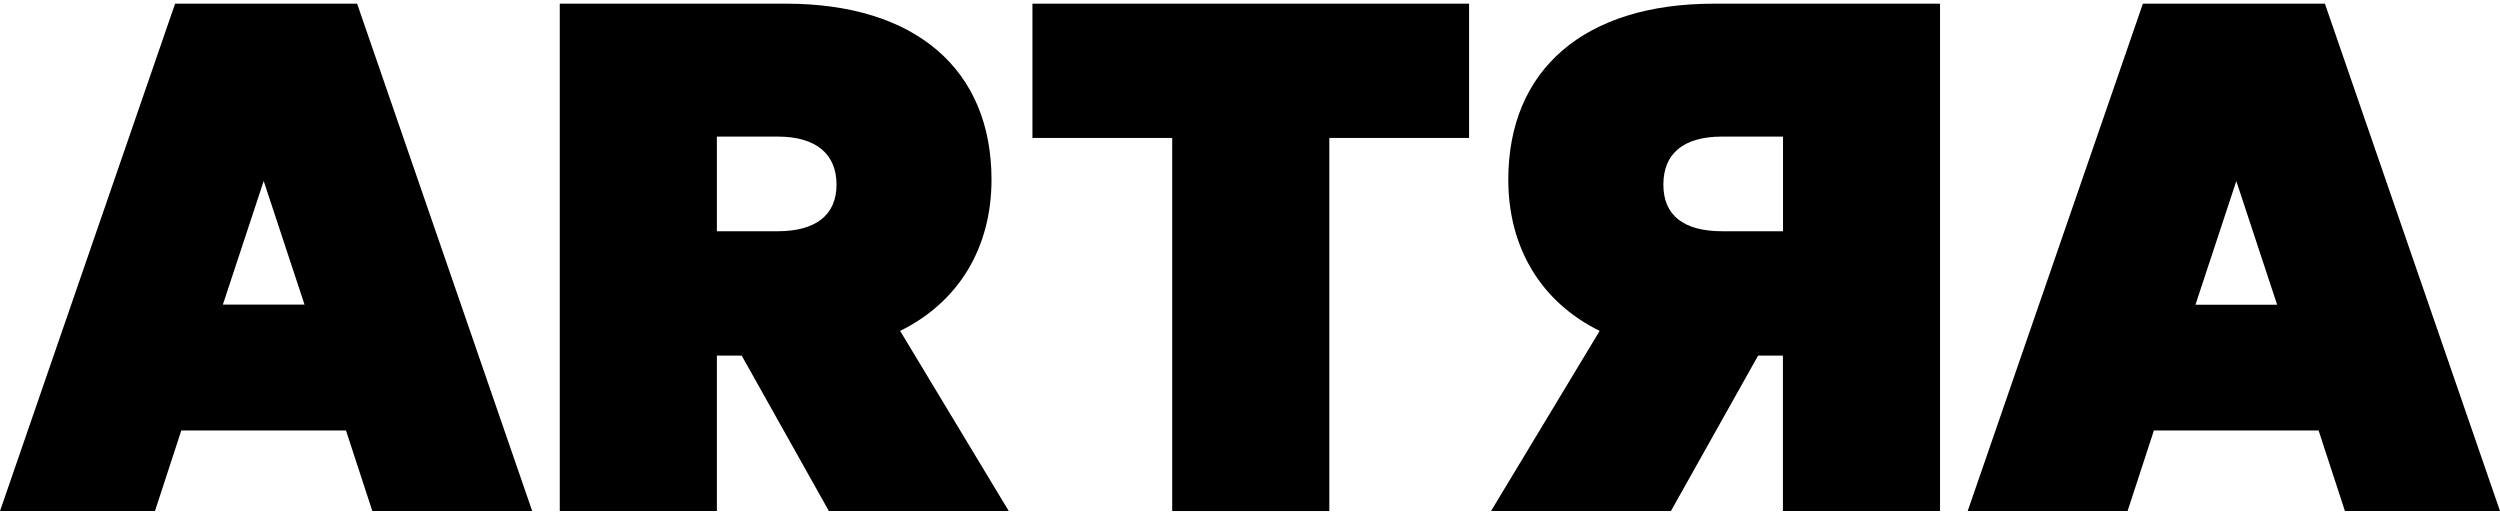 <svg width="340" height="70" viewBox="0 0 340 70" fill="none" xmlns="http://www.w3.org/2000/svg">
<path d="M23.812 0.5H48.568L72.379 69.5H50.636L47.054 58.541H24.659L21.076 69.5H0L23.812 0.5ZM35.863 24.615L30.309 41.429H41.417L35.863 24.615Z" fill="black"/>
<path d="M97.496 48.362V69.5H76.128V0.5H106.896C124.501 0.5 134.845 9.432 134.845 24.431C134.845 33.66 130.416 41.061 122.418 45.002L137.191 69.5H112.727L100.87 48.362H97.482H97.496ZM97.496 31.449H105.771C110.95 31.449 113.768 29.237 113.768 25.111C113.768 20.986 111.033 18.576 105.771 18.576H97.496V31.449Z" fill="black"/>
<path d="M199.795 18.76H180.788V69.5H159.42V18.76H140.412V0.5H199.795V18.76Z" fill="black"/>
<path d="M339.986 69.5H318.91L315.327 58.541H292.932L289.35 69.5H267.607L291.432 0.5H316.188L340 69.5H339.986ZM298.583 41.444H309.69L304.137 24.629L298.583 41.444Z" fill="black"/>
<path d="M239.103 48.362L227.245 69.5H202.781L217.554 45.002C209.557 41.061 205.128 33.66 205.128 24.431C205.128 9.446 215.485 0.5 233.077 0.5H263.845V69.5H242.477V48.362H239.089H239.103ZM242.49 18.576H234.215C228.939 18.576 226.218 20.887 226.218 25.111C226.218 29.336 229.037 31.449 234.215 31.449H242.49V18.576Z" fill="black"/>
</svg>
